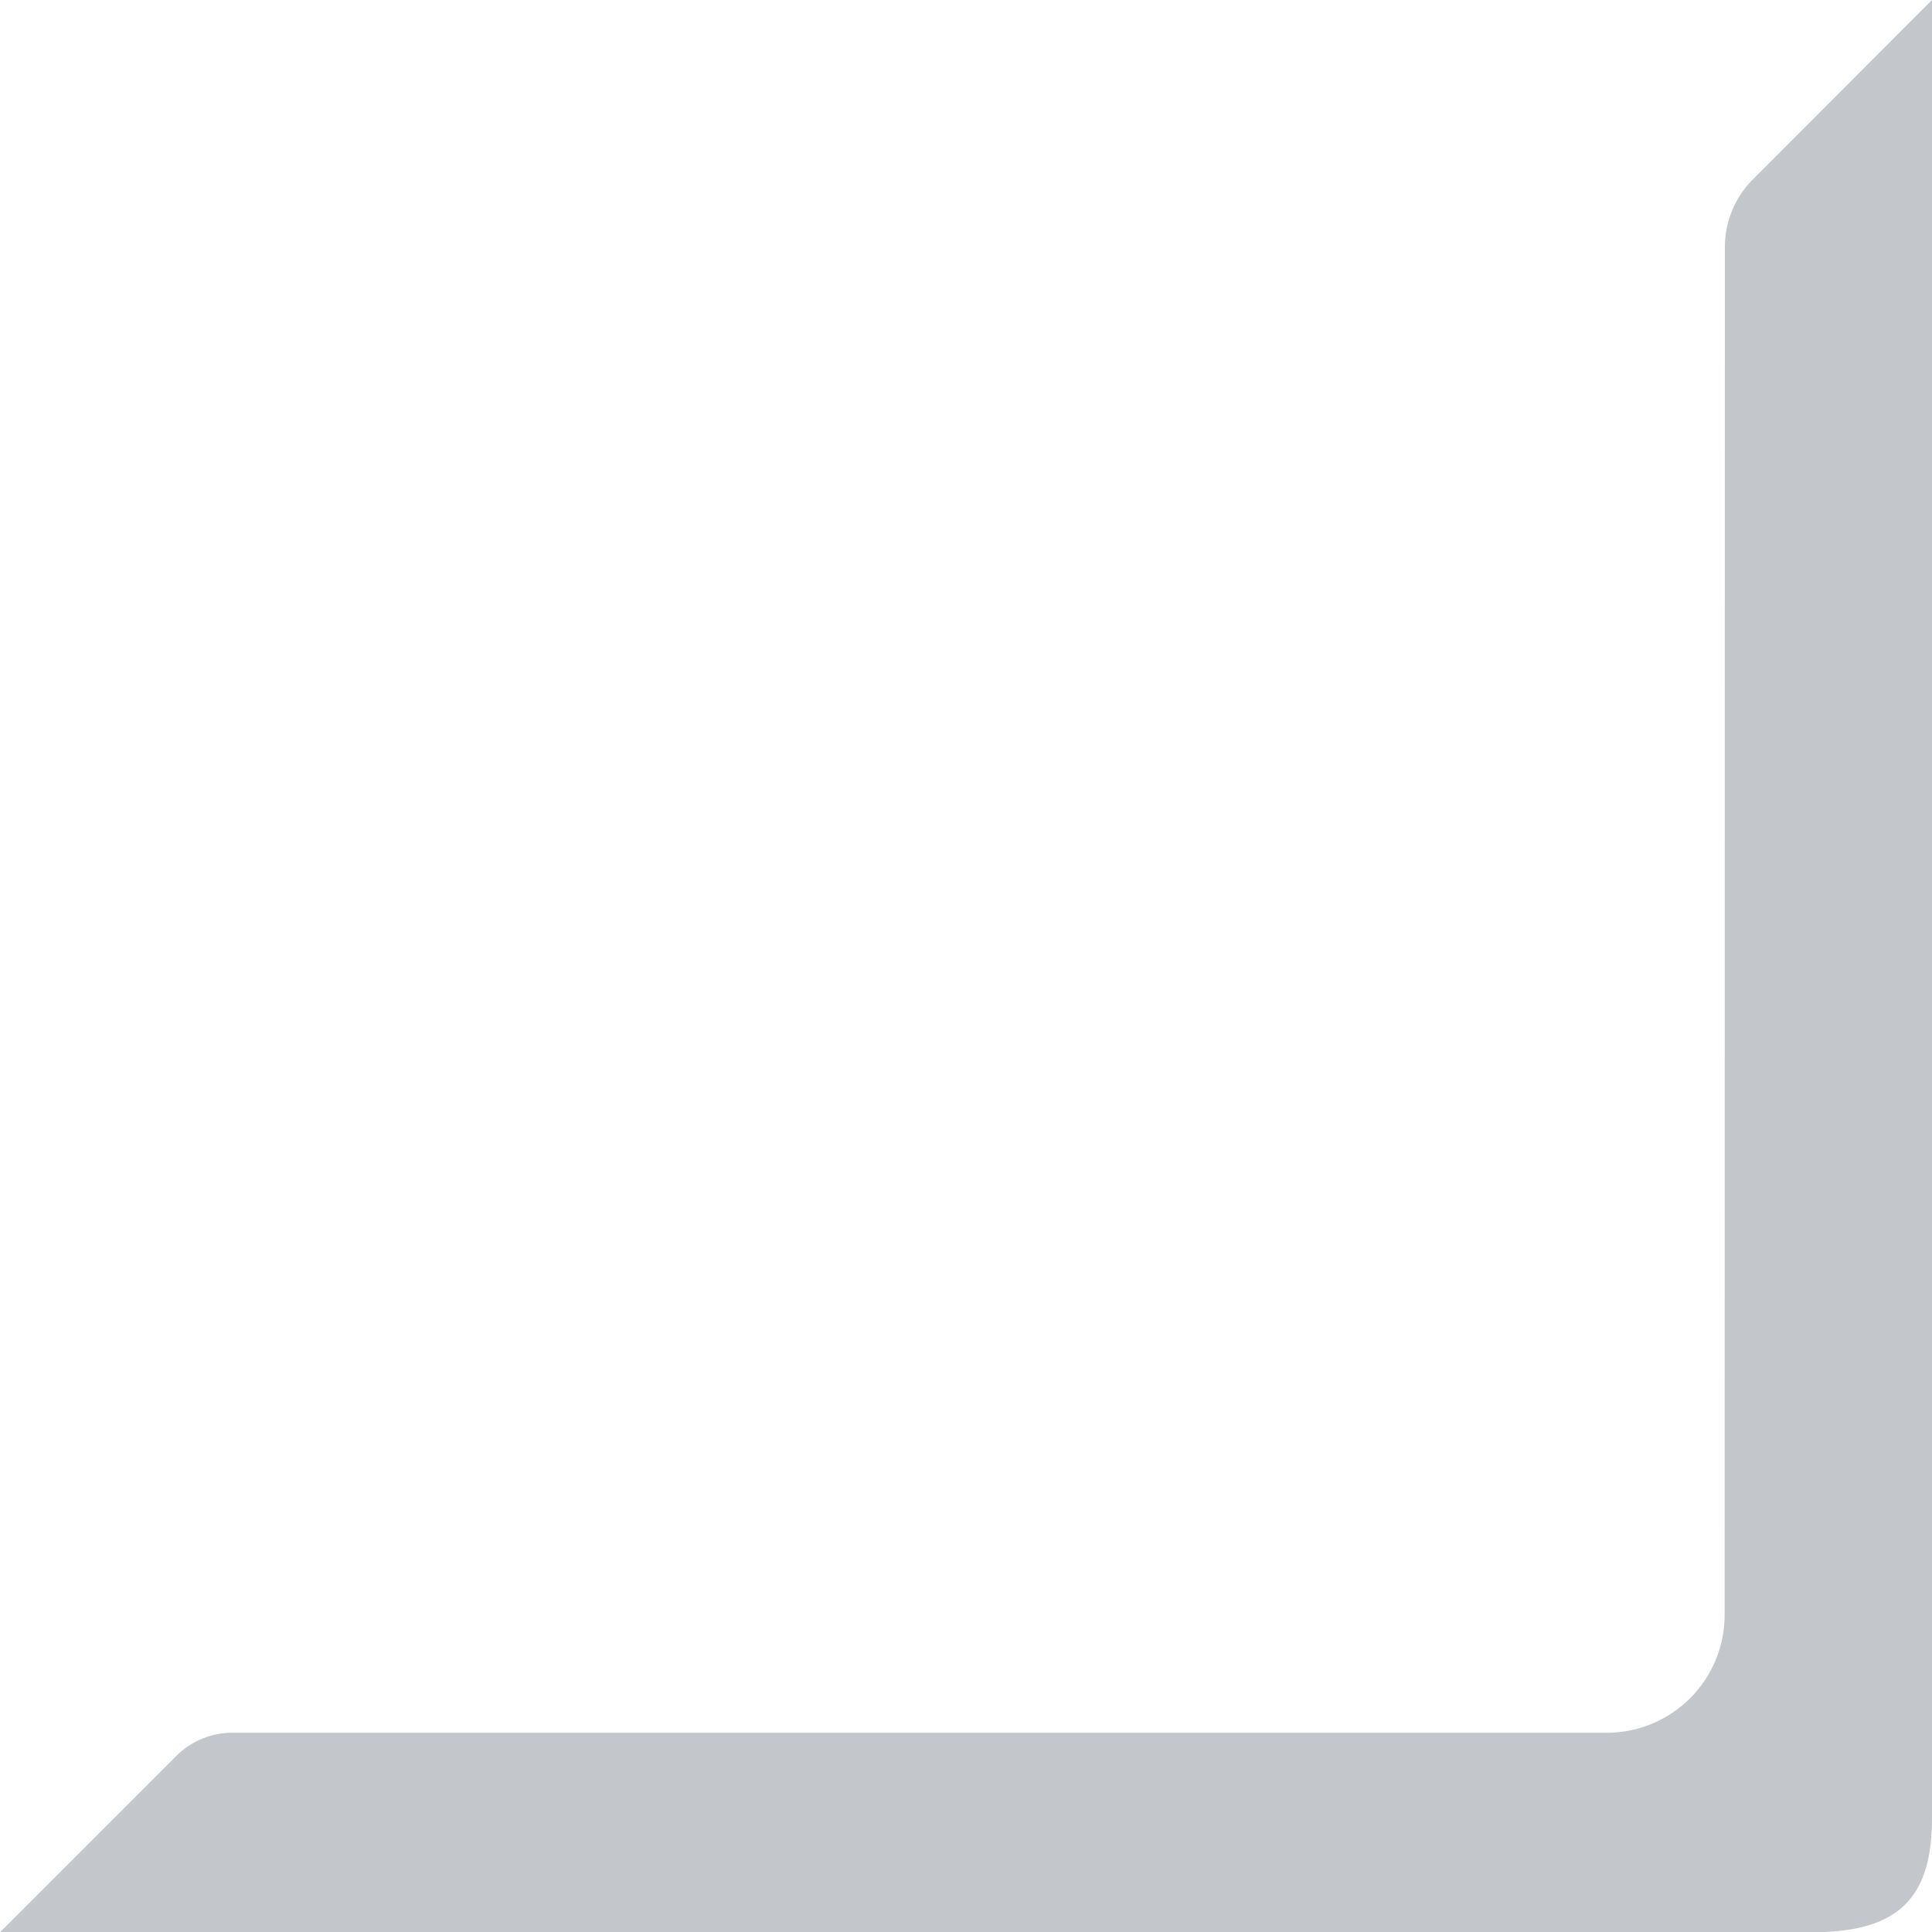 <svg id="图层_1" data-name="图层 1" xmlns="http://www.w3.org/2000/svg" viewBox="0 0 786.4 786.5"><defs><style>.cls-1{fill:#c3c7cb;}</style></defs><path class="cls-1" d="M1682.3,336.5v740c0,32.9-13.9,46.6-49.2,46.5H895.9l71.8-71.8a32.23,32.23,0,0,1,22.8-9.4h559.4a48,48,0,0,0,48-48l.1-556.7a39,39,0,0,1,11.4-27.6Z" transform="translate(-895.9 -336.5)"/><path class="cls-1" d="M1672.3,327.5" transform="translate(-895.9 -336.5)"/></svg>
